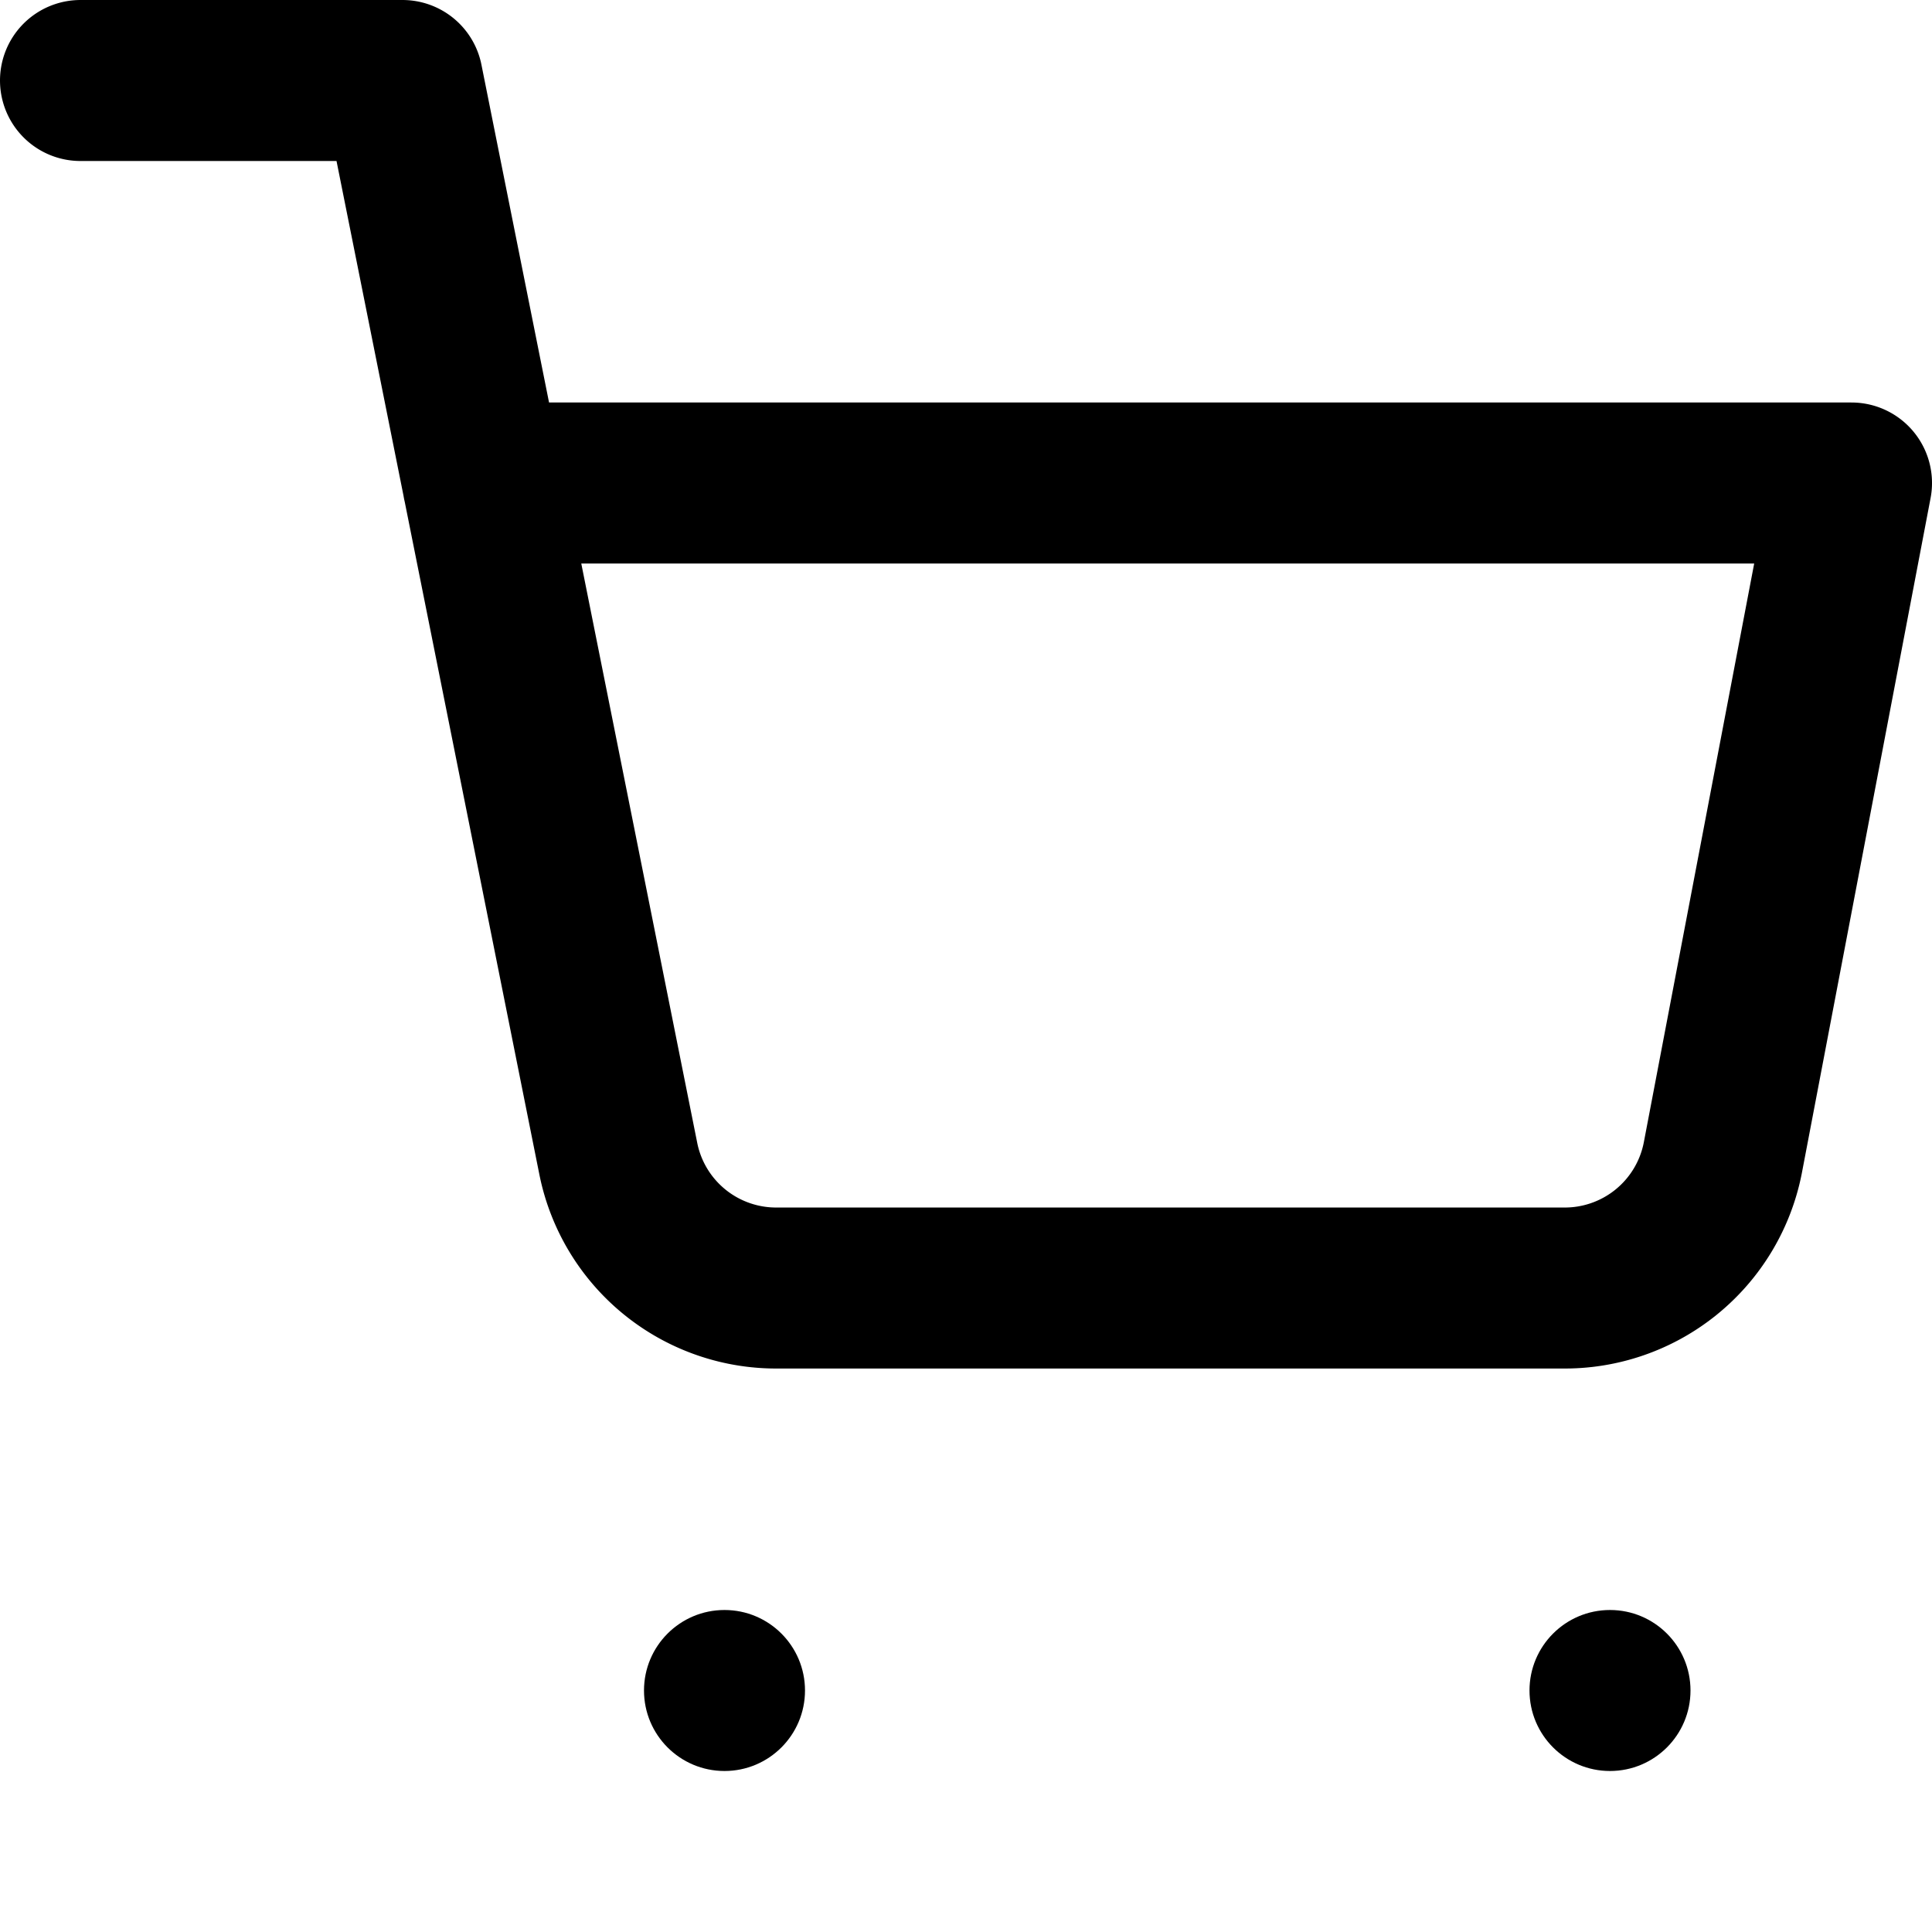 <svg class="shopping-cart" width="48" height="48" viewBox="0 0 24 24" fill="none" xmlns="http://www.w3.org/2000/svg" aria-labelledby="shopping-cart-title">
    <title id="shopping-cart-title">Animated Shopping Cart</title>
    <style>
        .shopping-cart {
            cursor: pointer;
            transition: transform 0.3s ease-out;
        }
        .shopping-cart:hover {
            transform: scale(1.1);
        }
        .shopping-cart__wheel {
            transition: transform 0.3s ease-out;
        }
        .shopping-cart:hover .shopping-cart__wheel {
            transform: rotate(90deg);
        }
    </style>
    <path d="M1 1h4l2.68 13.39a2 2 0 002 1.61h9.72a2 2 0 002-1.61L23 6H6" stroke="#000000" stroke-width="2" stroke-linecap="round" stroke-linejoin="round"/>
    <circle class="shopping-cart__wheel" cx="9" cy="21" r="1" fill="#000000"/>
    <circle class="shopping-cart__wheel" cx="20" cy="21" r="1" fill="#000000"/>
</svg>

